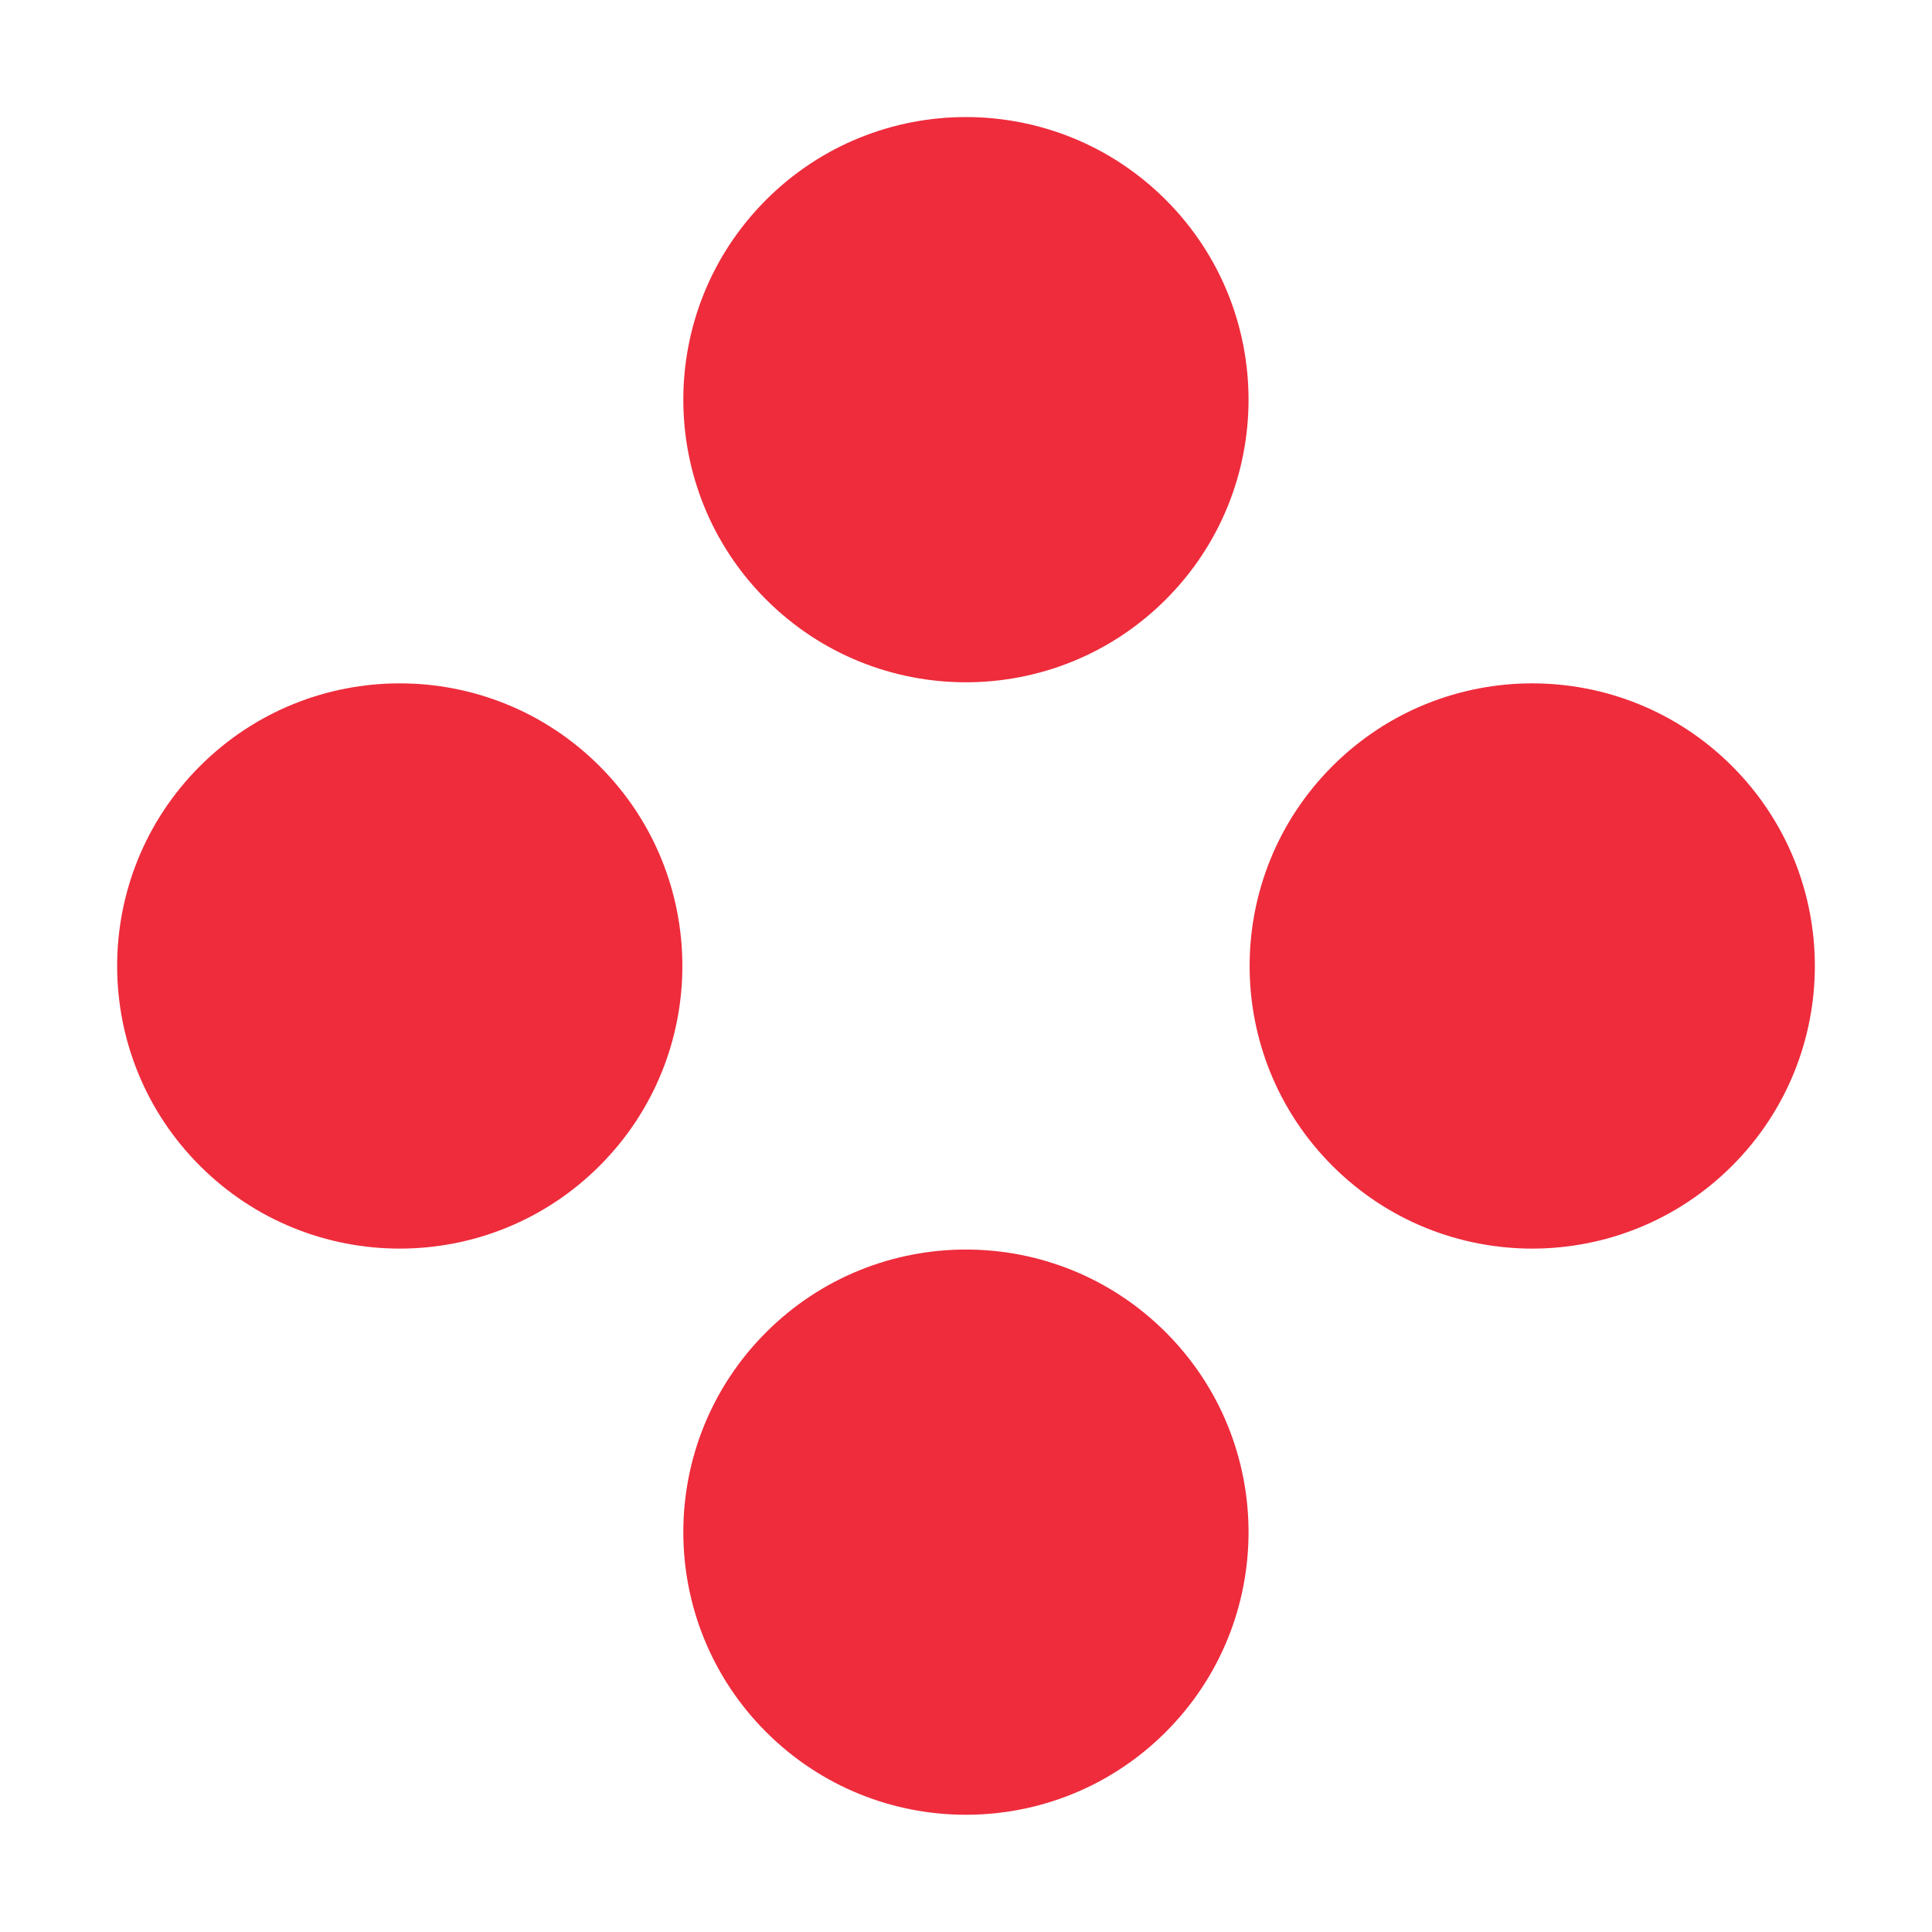 <svg xmlns="http://www.w3.org/2000/svg" width="14.315" height="14.315" viewBox="0 0 14.315 14.315">
  <g id="Group_2891" data-name="Group 2891" transform="translate(-450.988 -3076.988)">
    <circle id="Ellipse_200" data-name="Ellipse 200" cx="2.094" cy="2.094" r="2.094" transform="translate(458.145 3076.988) rotate(45)" fill="#ee2c3c"/>
    <circle id="Ellipse_202" data-name="Ellipse 202" cx="2.094" cy="2.094" r="2.094" transform="translate(453.95 3081.184) rotate(45)" fill="#ee2c3c"/>
    <circle id="Ellipse_201" data-name="Ellipse 201" cx="2.094" cy="2.094" r="2.094" transform="translate(462.341 3081.184) rotate(45)" fill="#ee2c3c"/>
    <circle id="Ellipse_203" data-name="Ellipse 203" cx="2.094" cy="2.094" r="2.094" transform="translate(458.145 3085.379) rotate(45)" fill="#ee2c3c"/>
  </g>
</svg>

